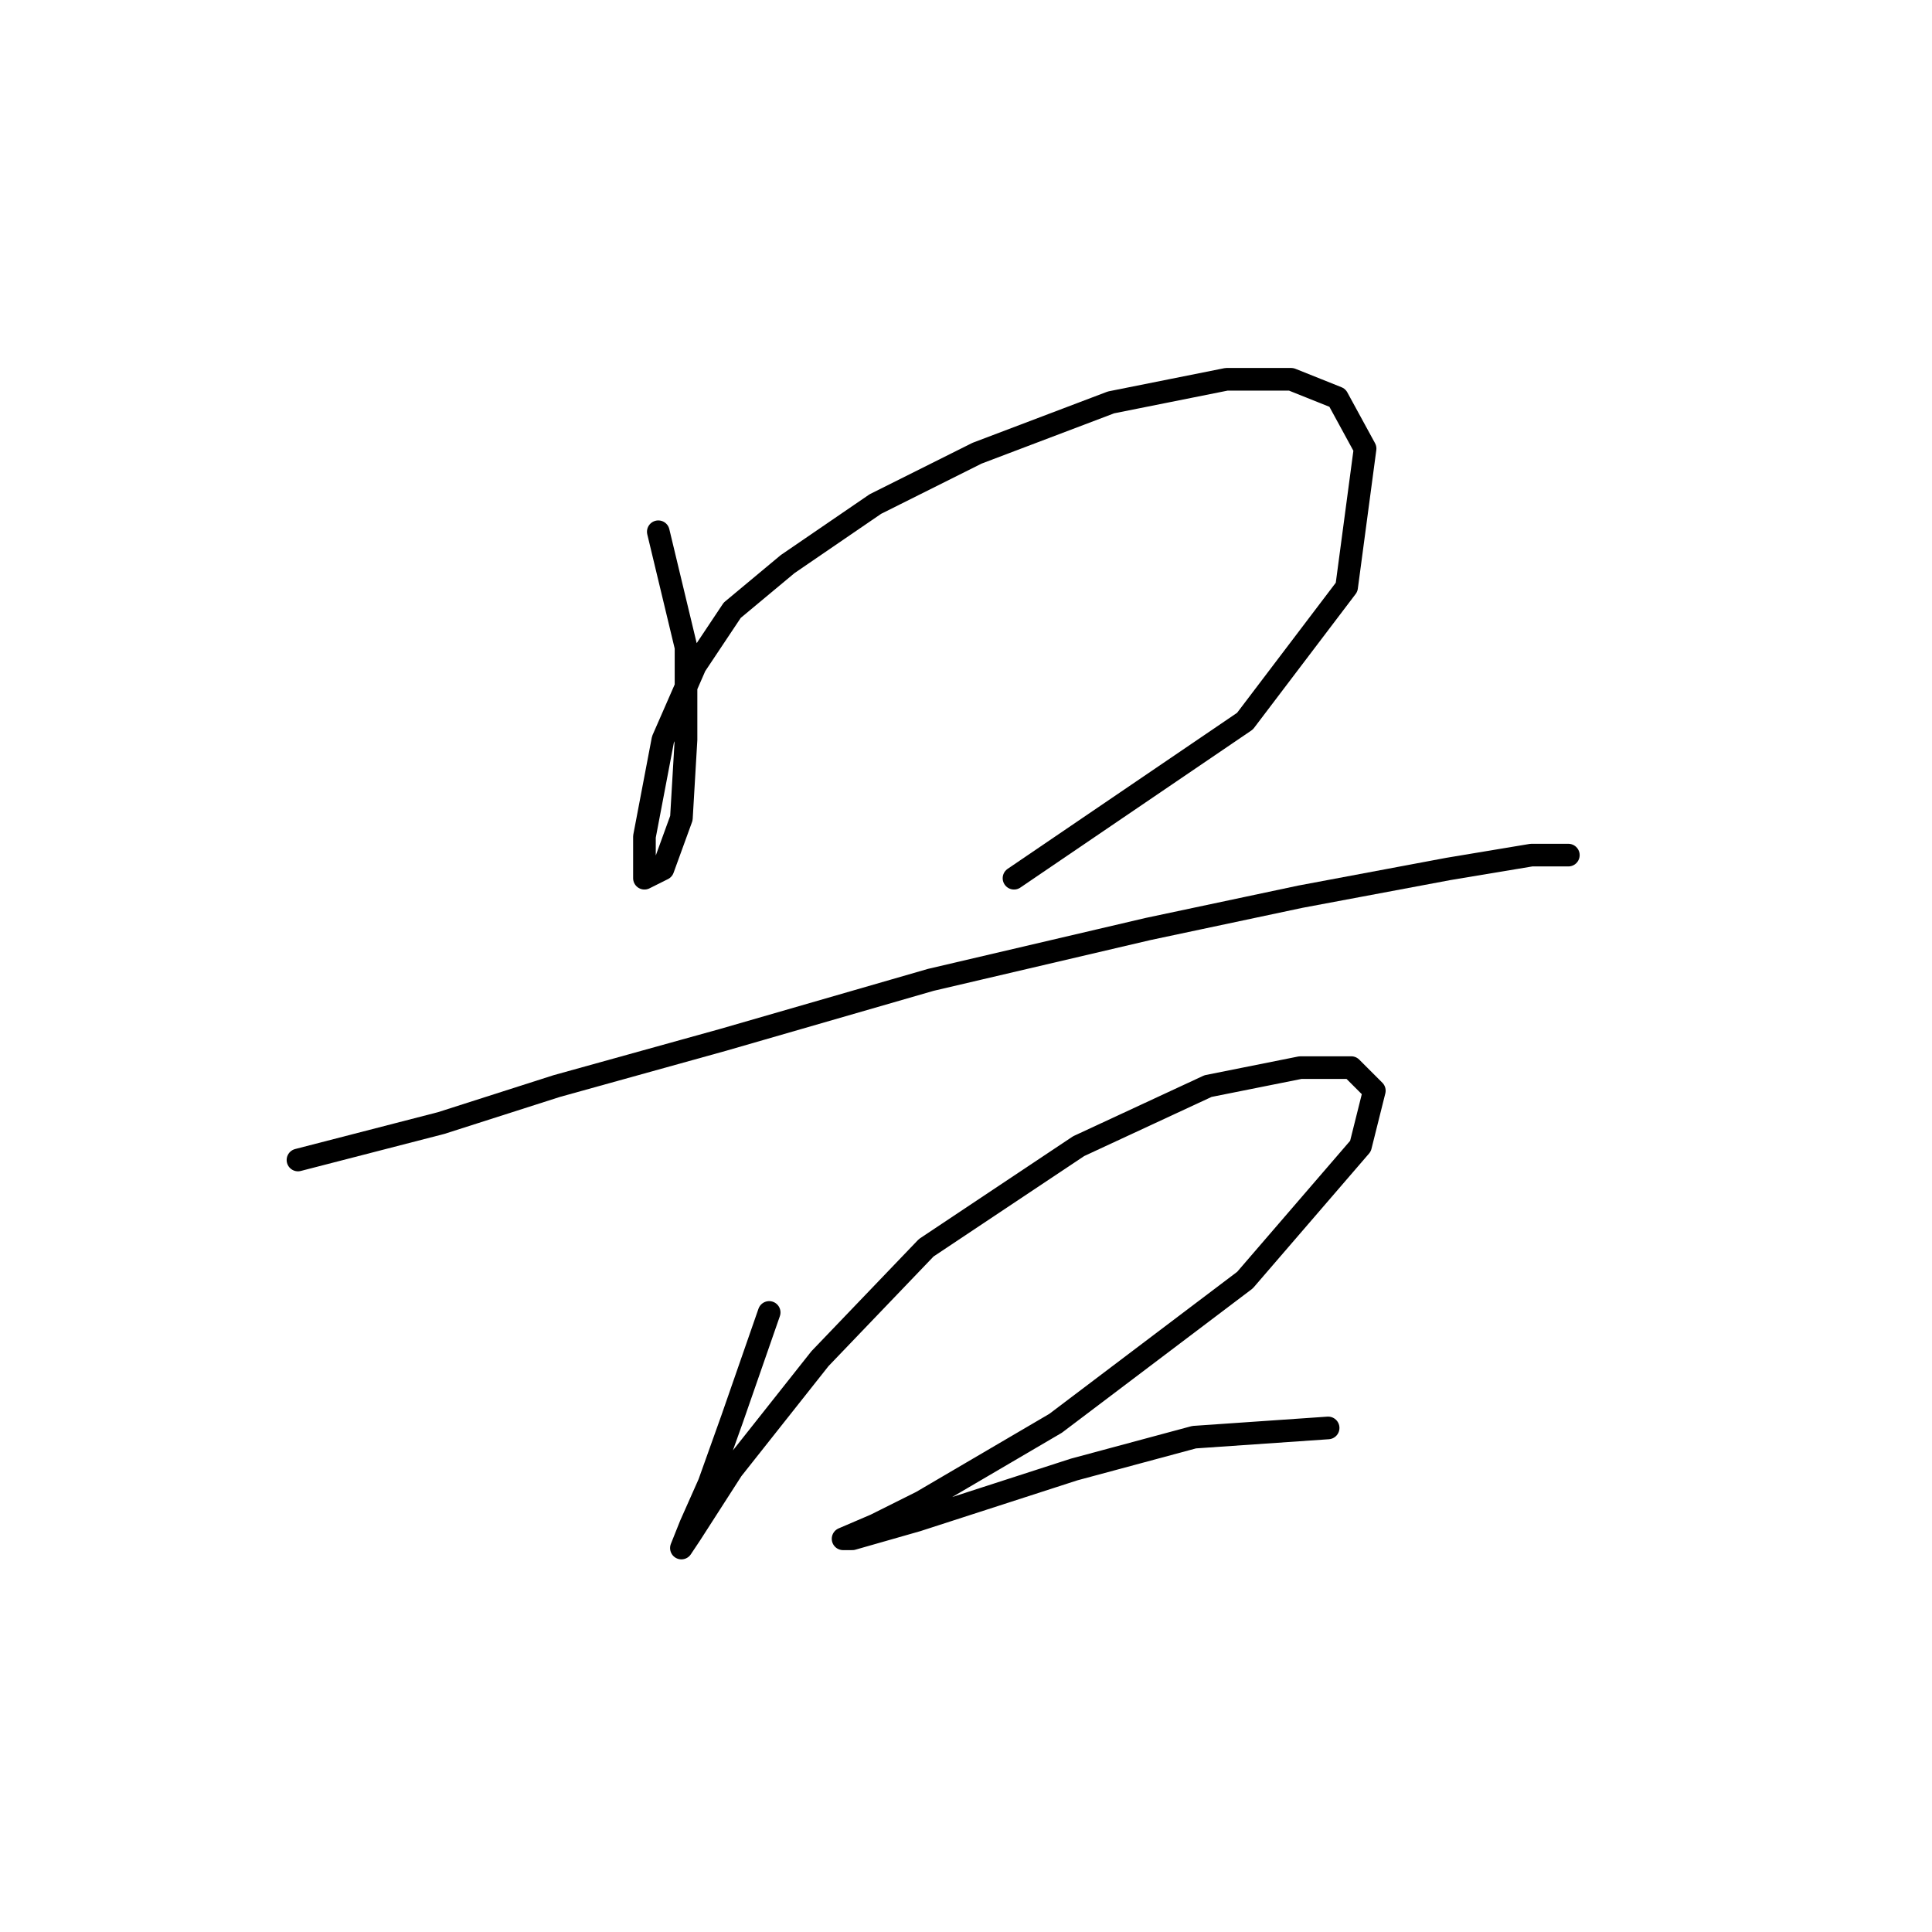 <?xml version="1.0" standalone="no"?>
    <svg width="256" height="256" xmlns="http://www.w3.org/2000/svg" version="1.1">
    <polyline stroke="black" stroke-width="3" stroke-linecap="round" fill="transparent" stroke-linejoin="round" points="87.228 70.459 90.901 85.762 90.901 98.004 90.289 108.41 87.84 115.143 85.392 116.367 85.392 110.858 87.84 98.004 92.125 88.21 97.022 80.865 104.367 74.744 115.997 66.786 129.464 60.053 147.215 53.32 162.518 50.259 171.088 50.259 177.209 52.707 180.881 59.441 178.433 77.804 164.966 95.555 134.361 116.367 134.361 116.367 " />
        <polyline stroke="black" stroke-width="3" stroke-linecap="round" fill="transparent" stroke-linejoin="round" points="39.483 153.706 58.459 148.809 73.762 143.912 95.798 137.791 123.343 129.834 152.112 123.1 172.312 118.816 191.899 115.143 202.917 113.307 207.814 113.307 207.814 113.307 " />
        <polyline stroke="black" stroke-width="3" stroke-linecap="round" fill="transparent" stroke-linejoin="round" points="101.919 173.906 97.022 187.985 93.961 196.554 91.513 202.063 90.289 205.124 91.513 203.287 97.022 194.718 108.652 180.027 122.731 165.336 142.93 151.87 160.07 143.912 172.312 141.464 179.045 141.464 182.106 144.524 180.269 151.87 164.966 169.621 139.87 188.597 122.119 199.003 115.997 202.063 111.713 203.899 112.937 203.899 121.506 201.451 142.318 194.718 158.233 190.433 175.984 189.209 175.984 189.209 " />
        </svg>
